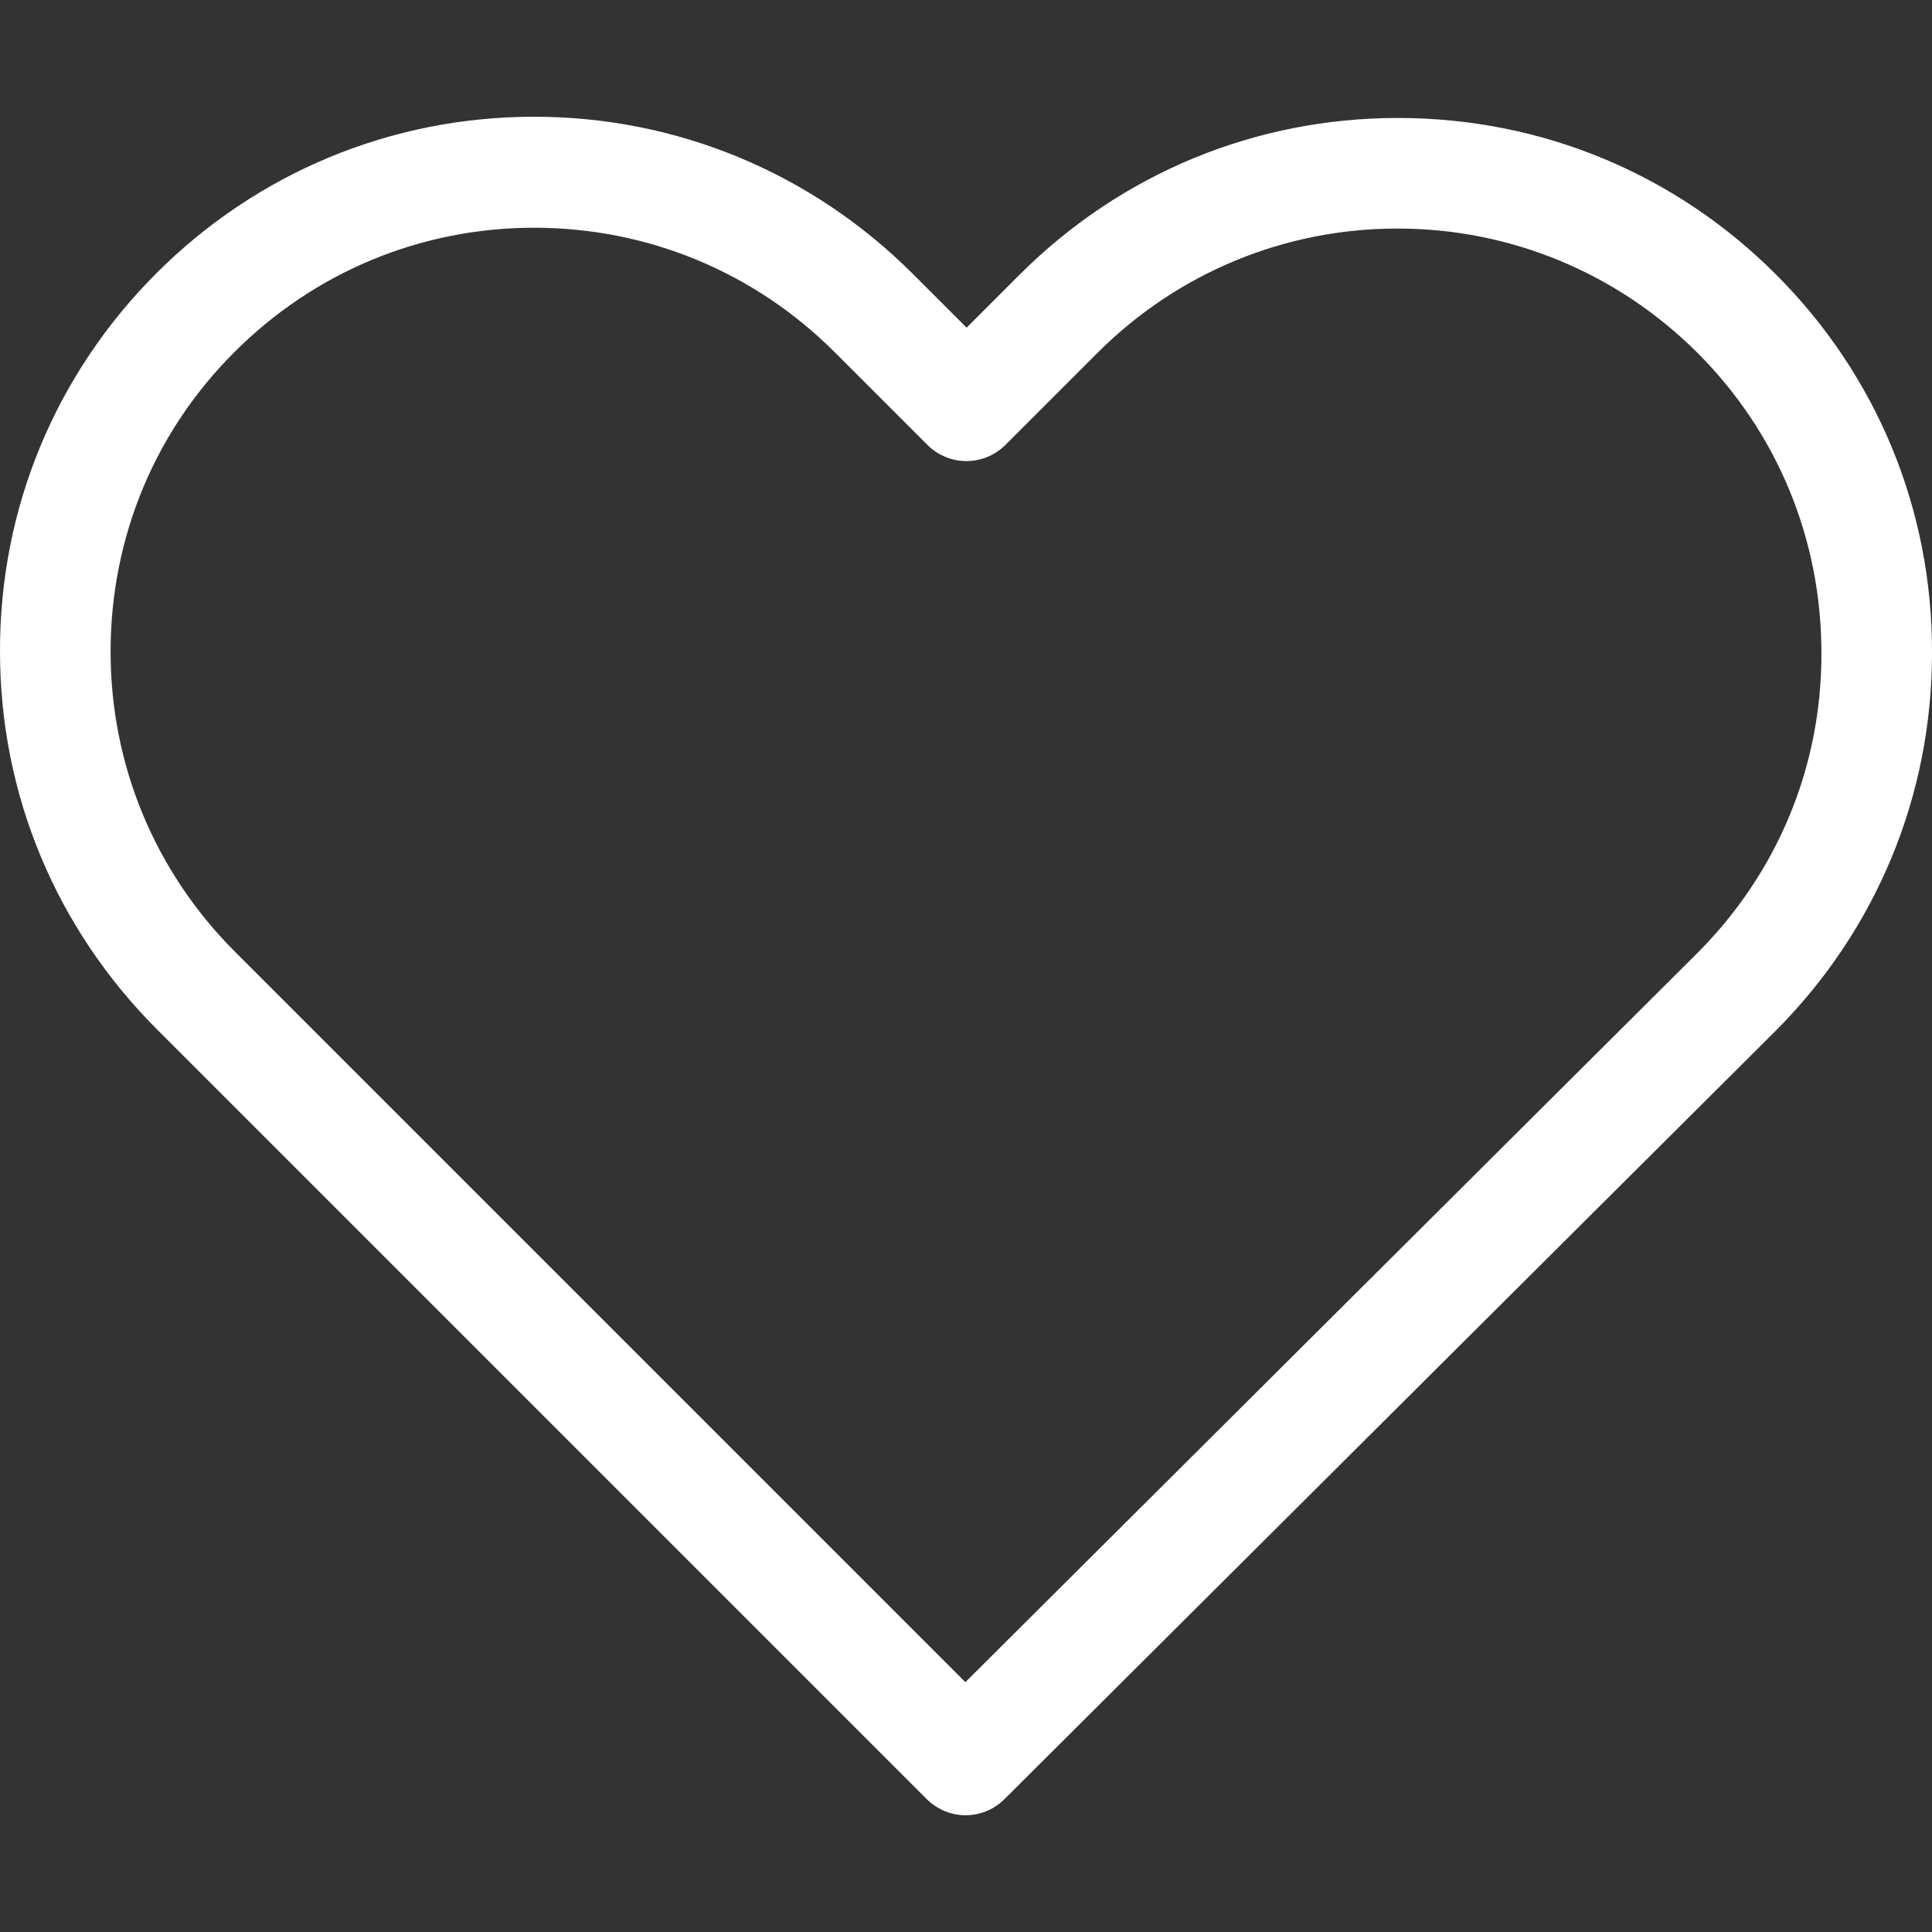 <svg fill="#FFFFFF" height="200px" width="200px" version="1.1" id="Capa_1" xmlns="http://www.w3.org/2000/svg" xmlns:xlink="http://www.w3.org/1999/xlink" viewBox="0 0 471.701 471.701" xml:space="preserve"><rect x="0" y="0" width="471.701" height="471.701" fill="#333333" stroke="none"/><g id="SVGRepo_bgCarrier" stroke-width="0"></g><g id="SVGRepo_tracerCarrier" stroke-linecap="round" stroke-linejoin="round"></g><g id="SVGRepo_iconCarrier"> <g> <path d="M433.601,67.001c-24.7-24.7-57.4-38.2-92.3-38.2s-67.7,13.6-92.4,38.3l-12.9,12.9l-13.1-13.1 c-24.7-24.7-57.6-38.4-92.5-38.4c-34.8,0-67.6,13.6-92.2,38.2c-24.7,24.7-38.3,57.5-38.2,92.4c0,34.9,13.7,67.6,38.4,92.3 l187.8,187.8c2.6,2.6,6.1,4,9.5,4c3.4,0,6.9-1.3,9.5-3.9l188.2-187.5c24.7-24.7,38.3-57.5,38.3-92.4 C471.801,124.501,458.301,91.701,433.601,67.001z M414.401,232.701l-178.7,178l-178.3-178.3c-19.6-19.6-30.4-45.6-30.4-73.3 s10.7-53.7,30.3-73.2c19.5-19.5,45.5-30.3,73.1-30.3c27.7,0,53.8,10.8,73.4,30.4l22.6,22.6c5.3,5.3,13.8,5.3,19.1,0l22.4-22.4 c19.6-19.6,45.7-30.4,73.3-30.4c27.6,0,53.6,10.8,73.2,30.3c19.6,19.6,30.3,45.6,30.3,73.3 C444.801,187.101,434.001,213.101,414.401,232.701z"></path> </g> </g></svg>